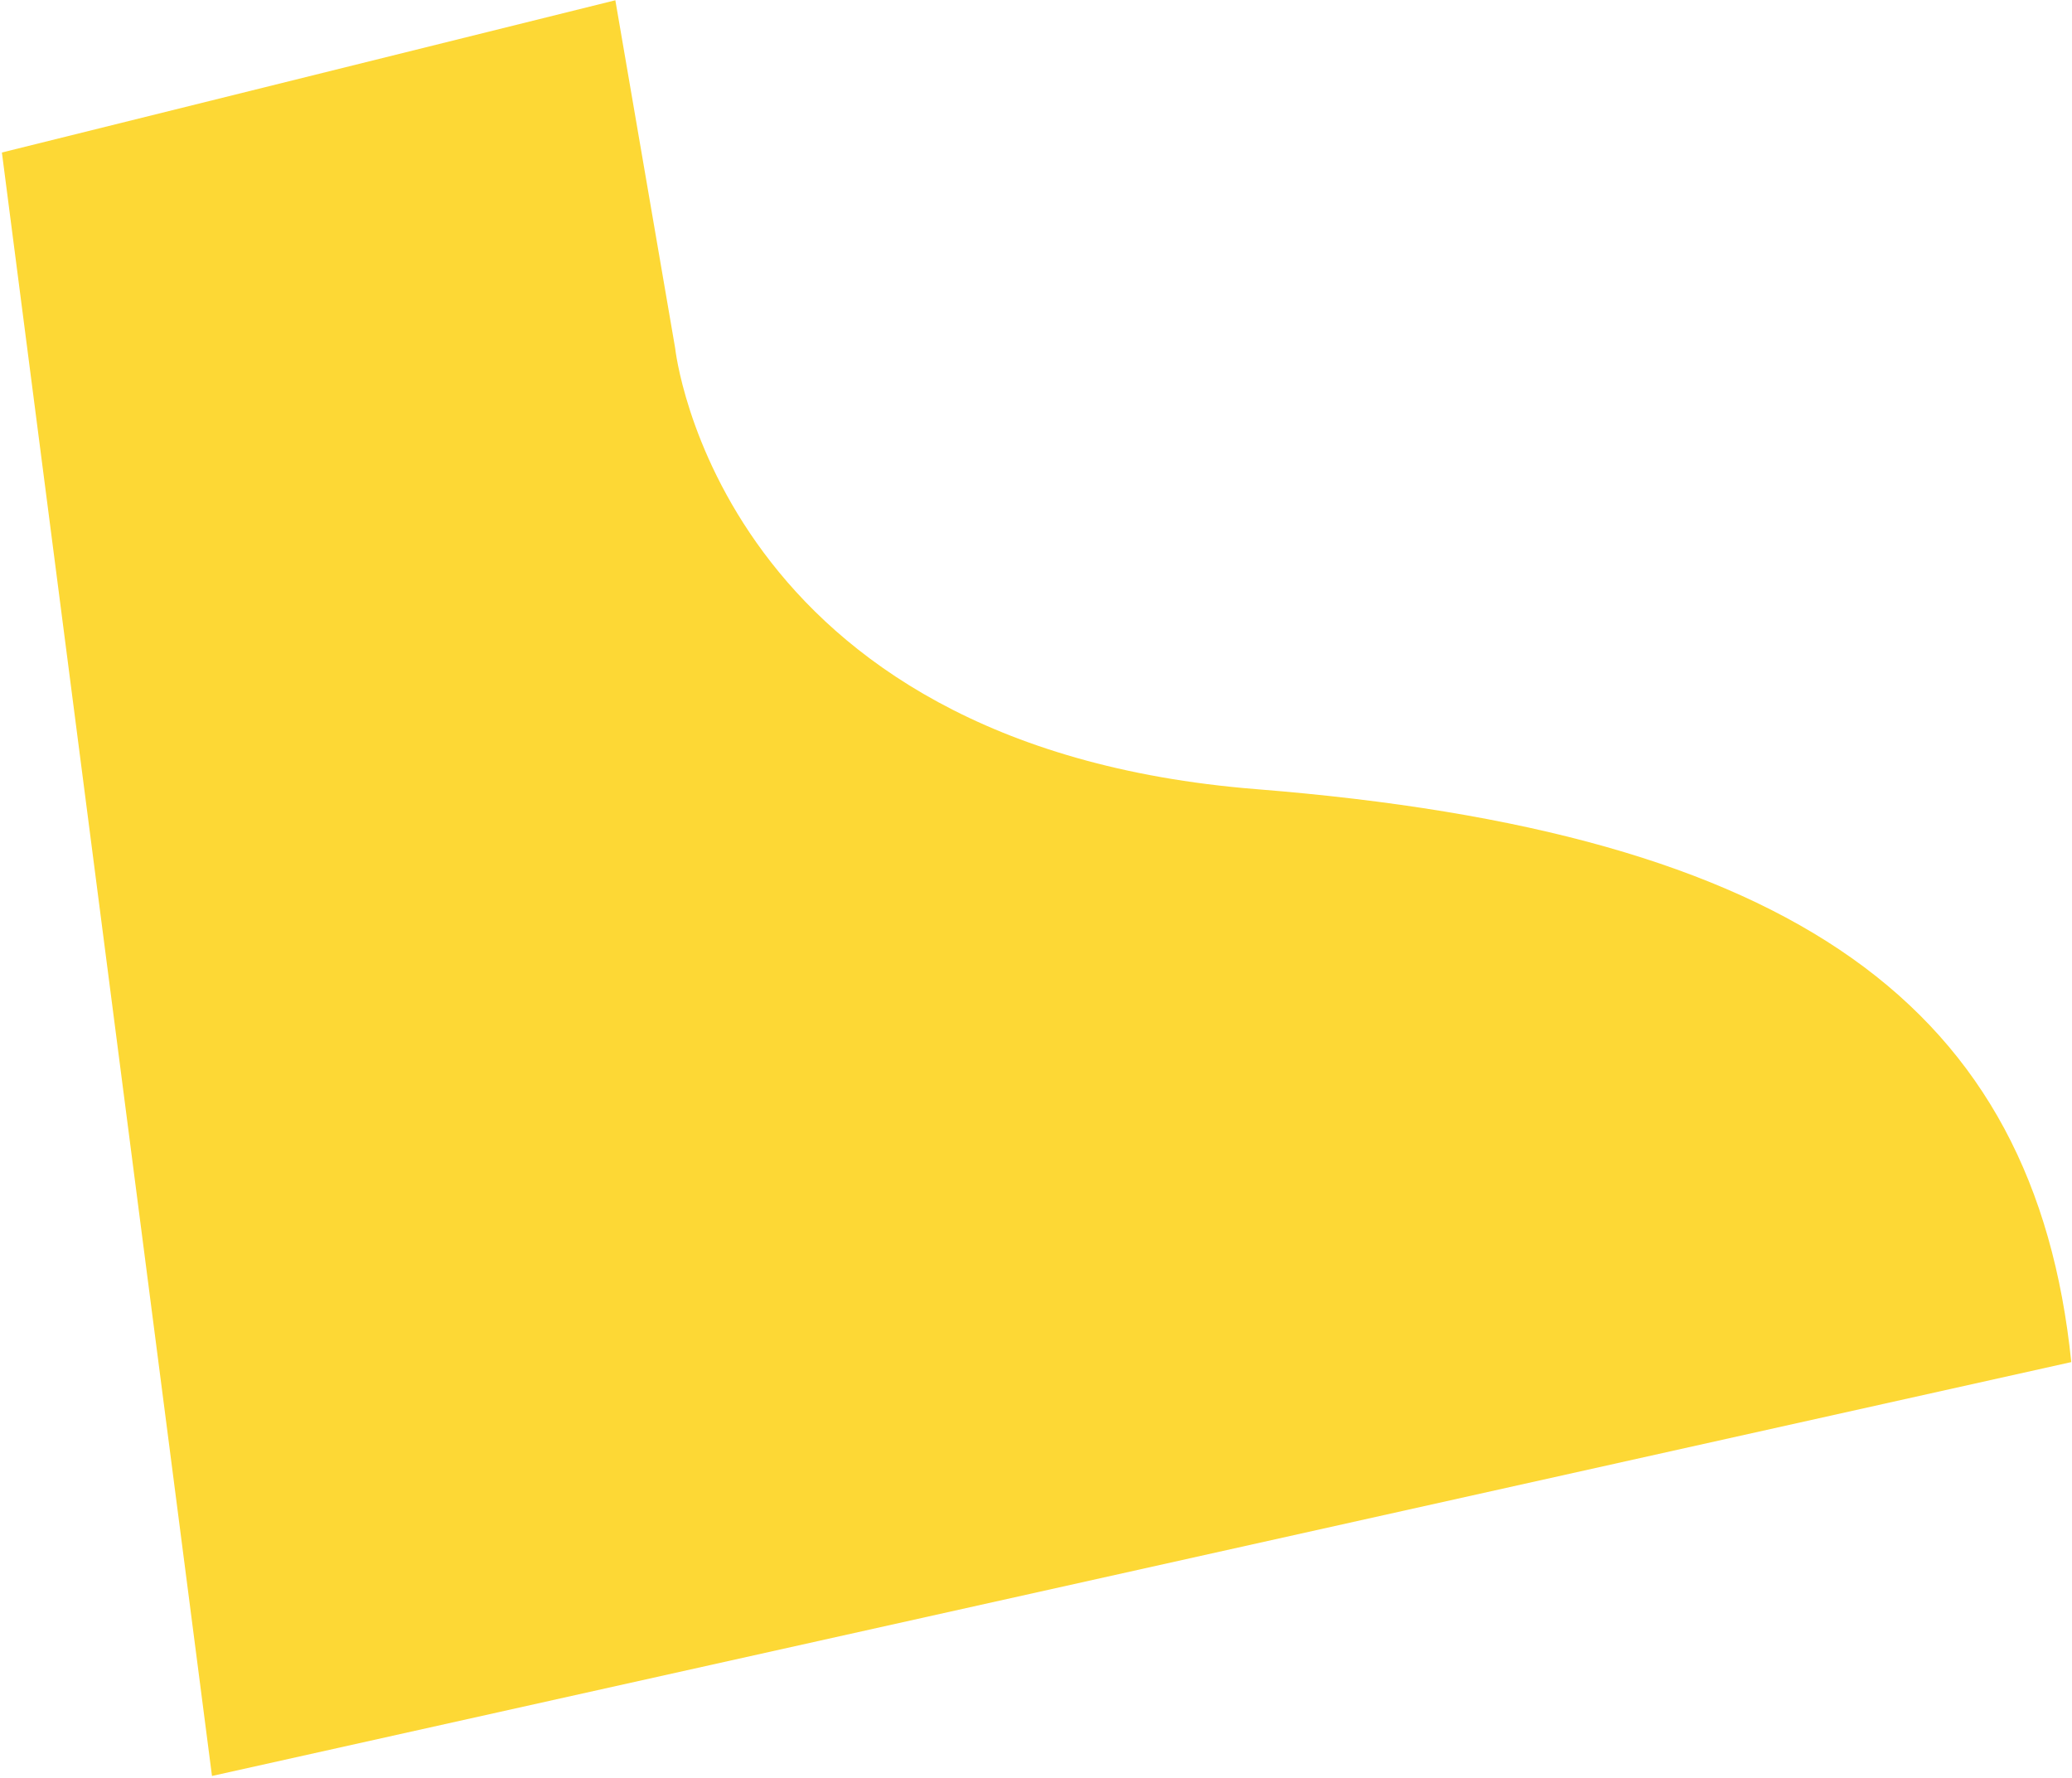 <svg width="704" height="604" viewBox="0 0 704 604" fill="none" xmlns="http://www.w3.org/2000/svg">
<path d="M0.643 51.812L209.075 0.09L229.397 118.283C229.397 118.283 243.753 253.505 426.866 268.099C609.979 282.694 691.401 341.99 703.753 462.739L72.026 603.341L0.643 51.812Z" fill="#FDD835"/>
</svg>
